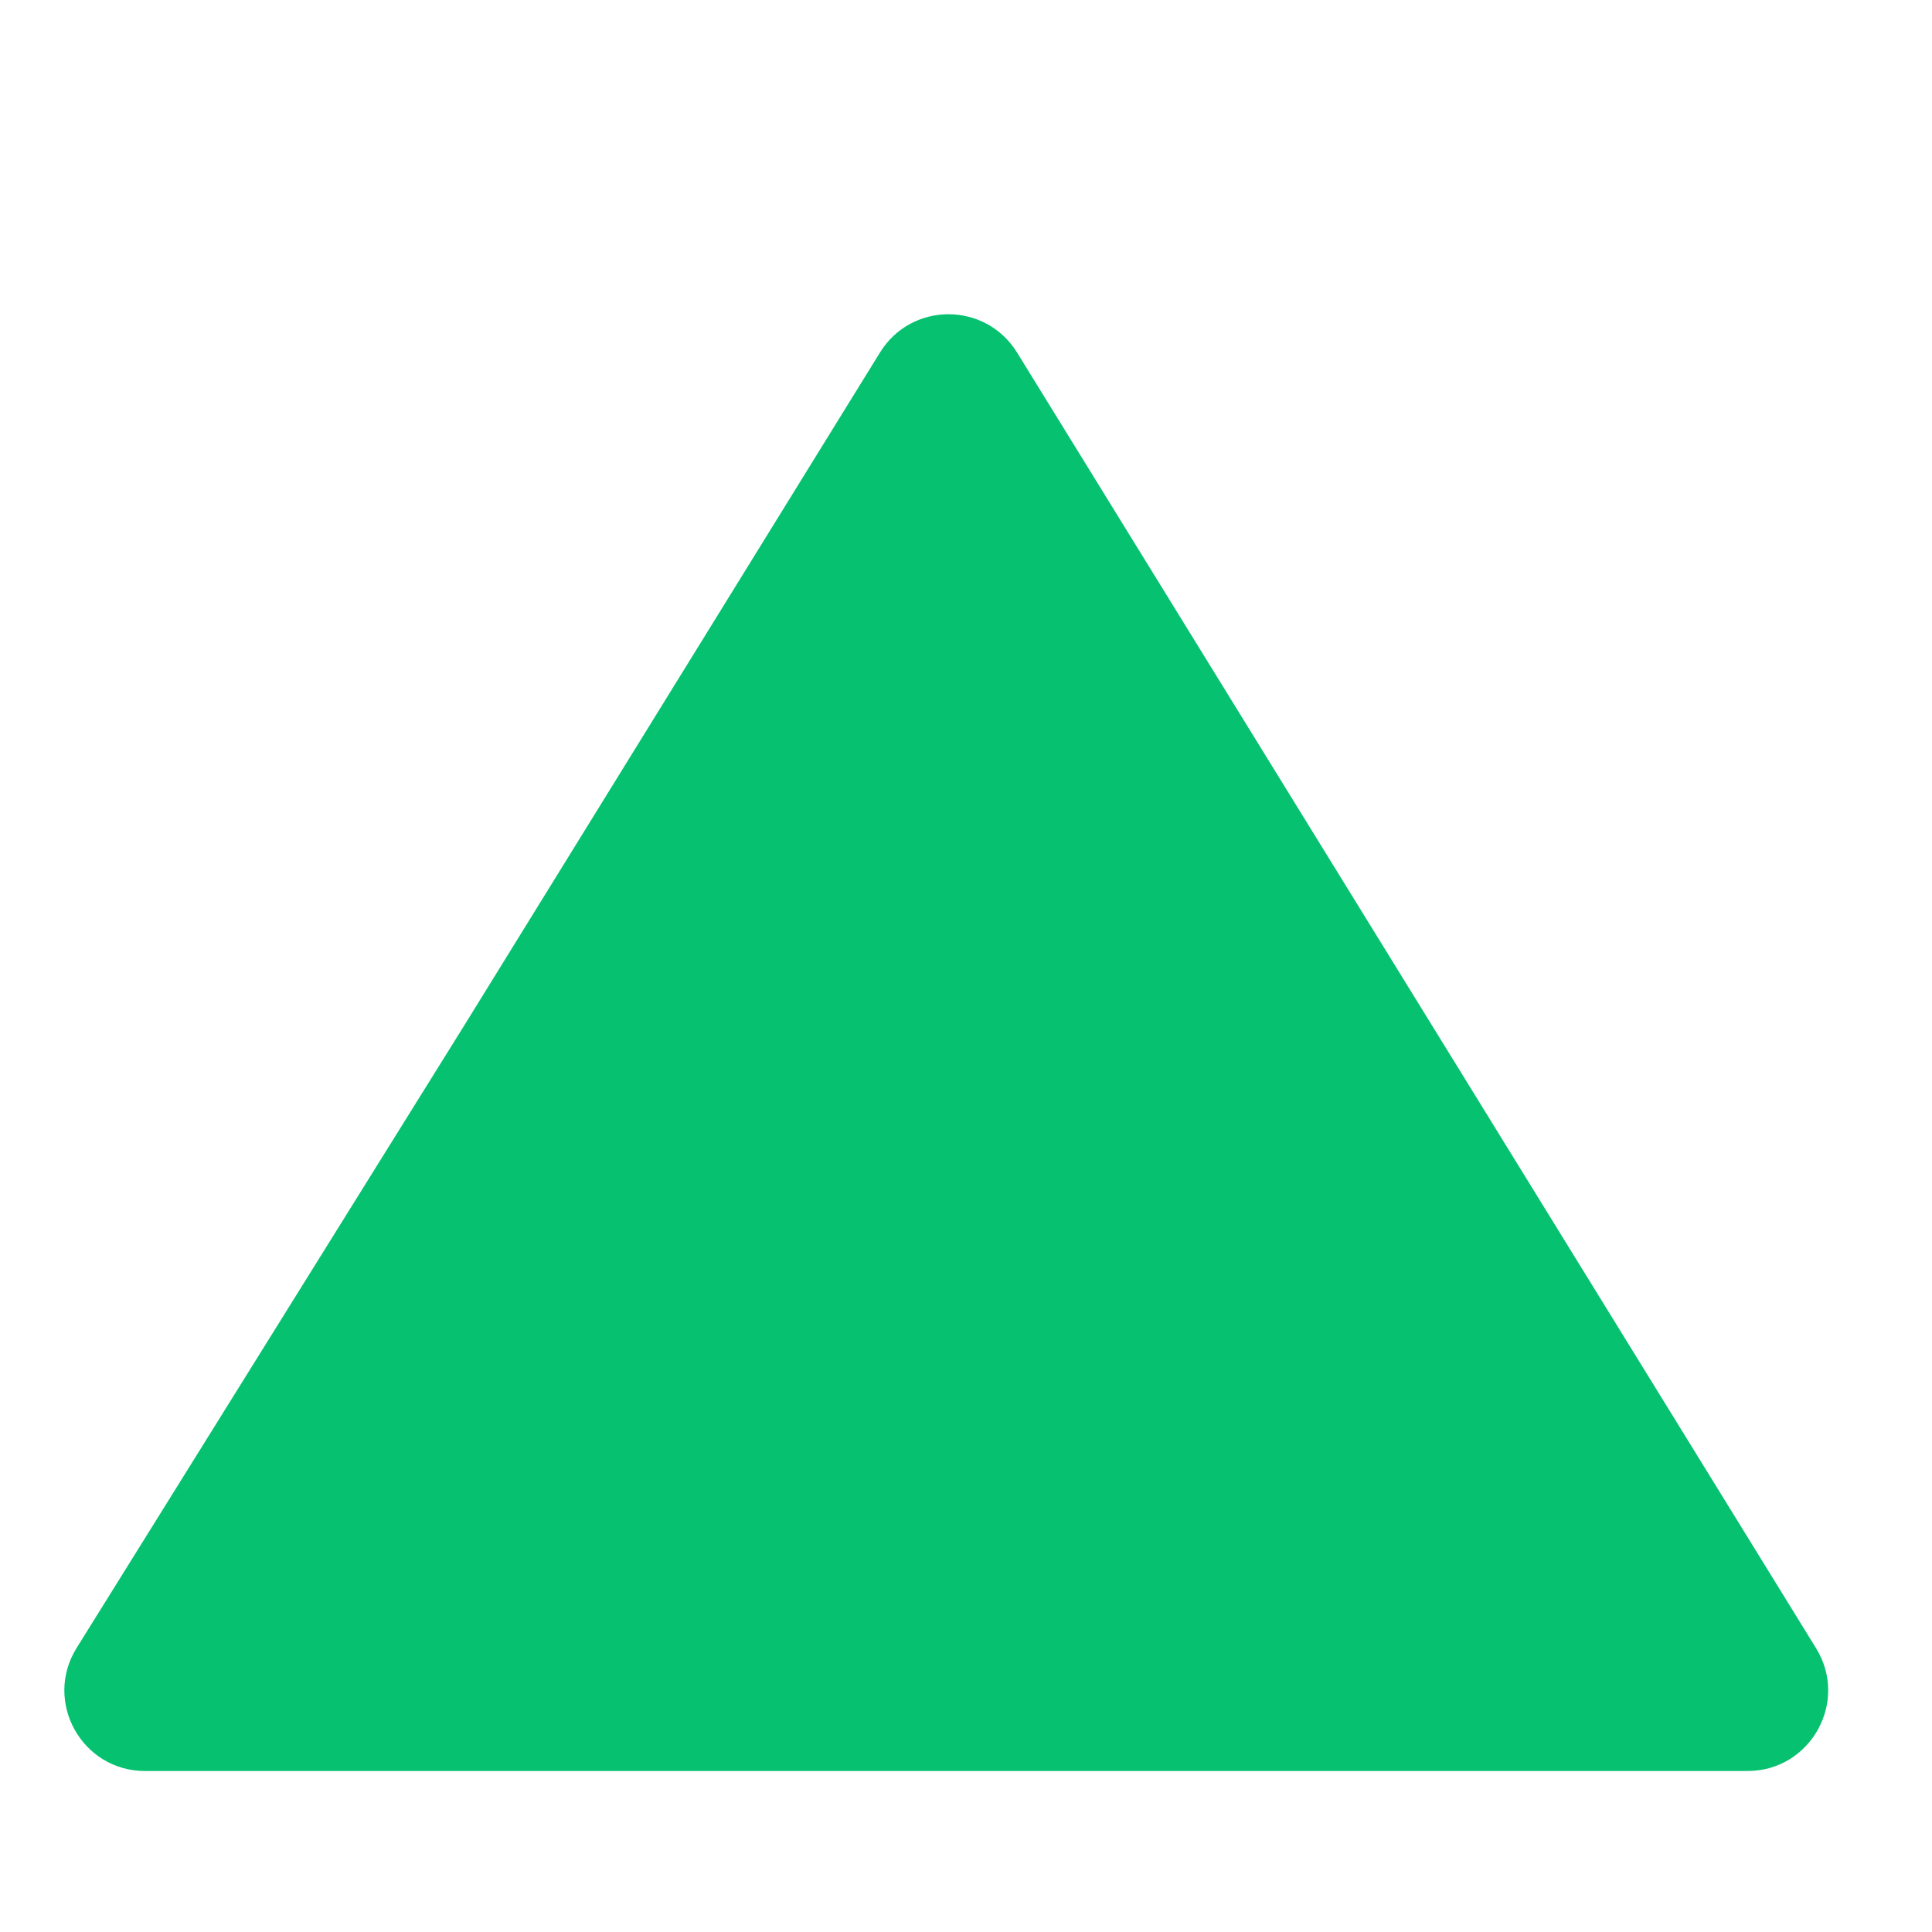 <svg width="24" height="24" viewBox="0 0 24 24" fill="none" xmlns="http://www.w3.org/2000/svg">
<path d="M10.932 4.378L5.784 12.711L0.952 20.471C0.537 21.137 1.016 22 1.801 22H3.217H21.709C22.491 22 22.971 21.141 22.56 20.475L12.634 4.379C12.243 3.746 11.323 3.745 10.932 4.378Z" fill="#06C270"/>
</svg>
